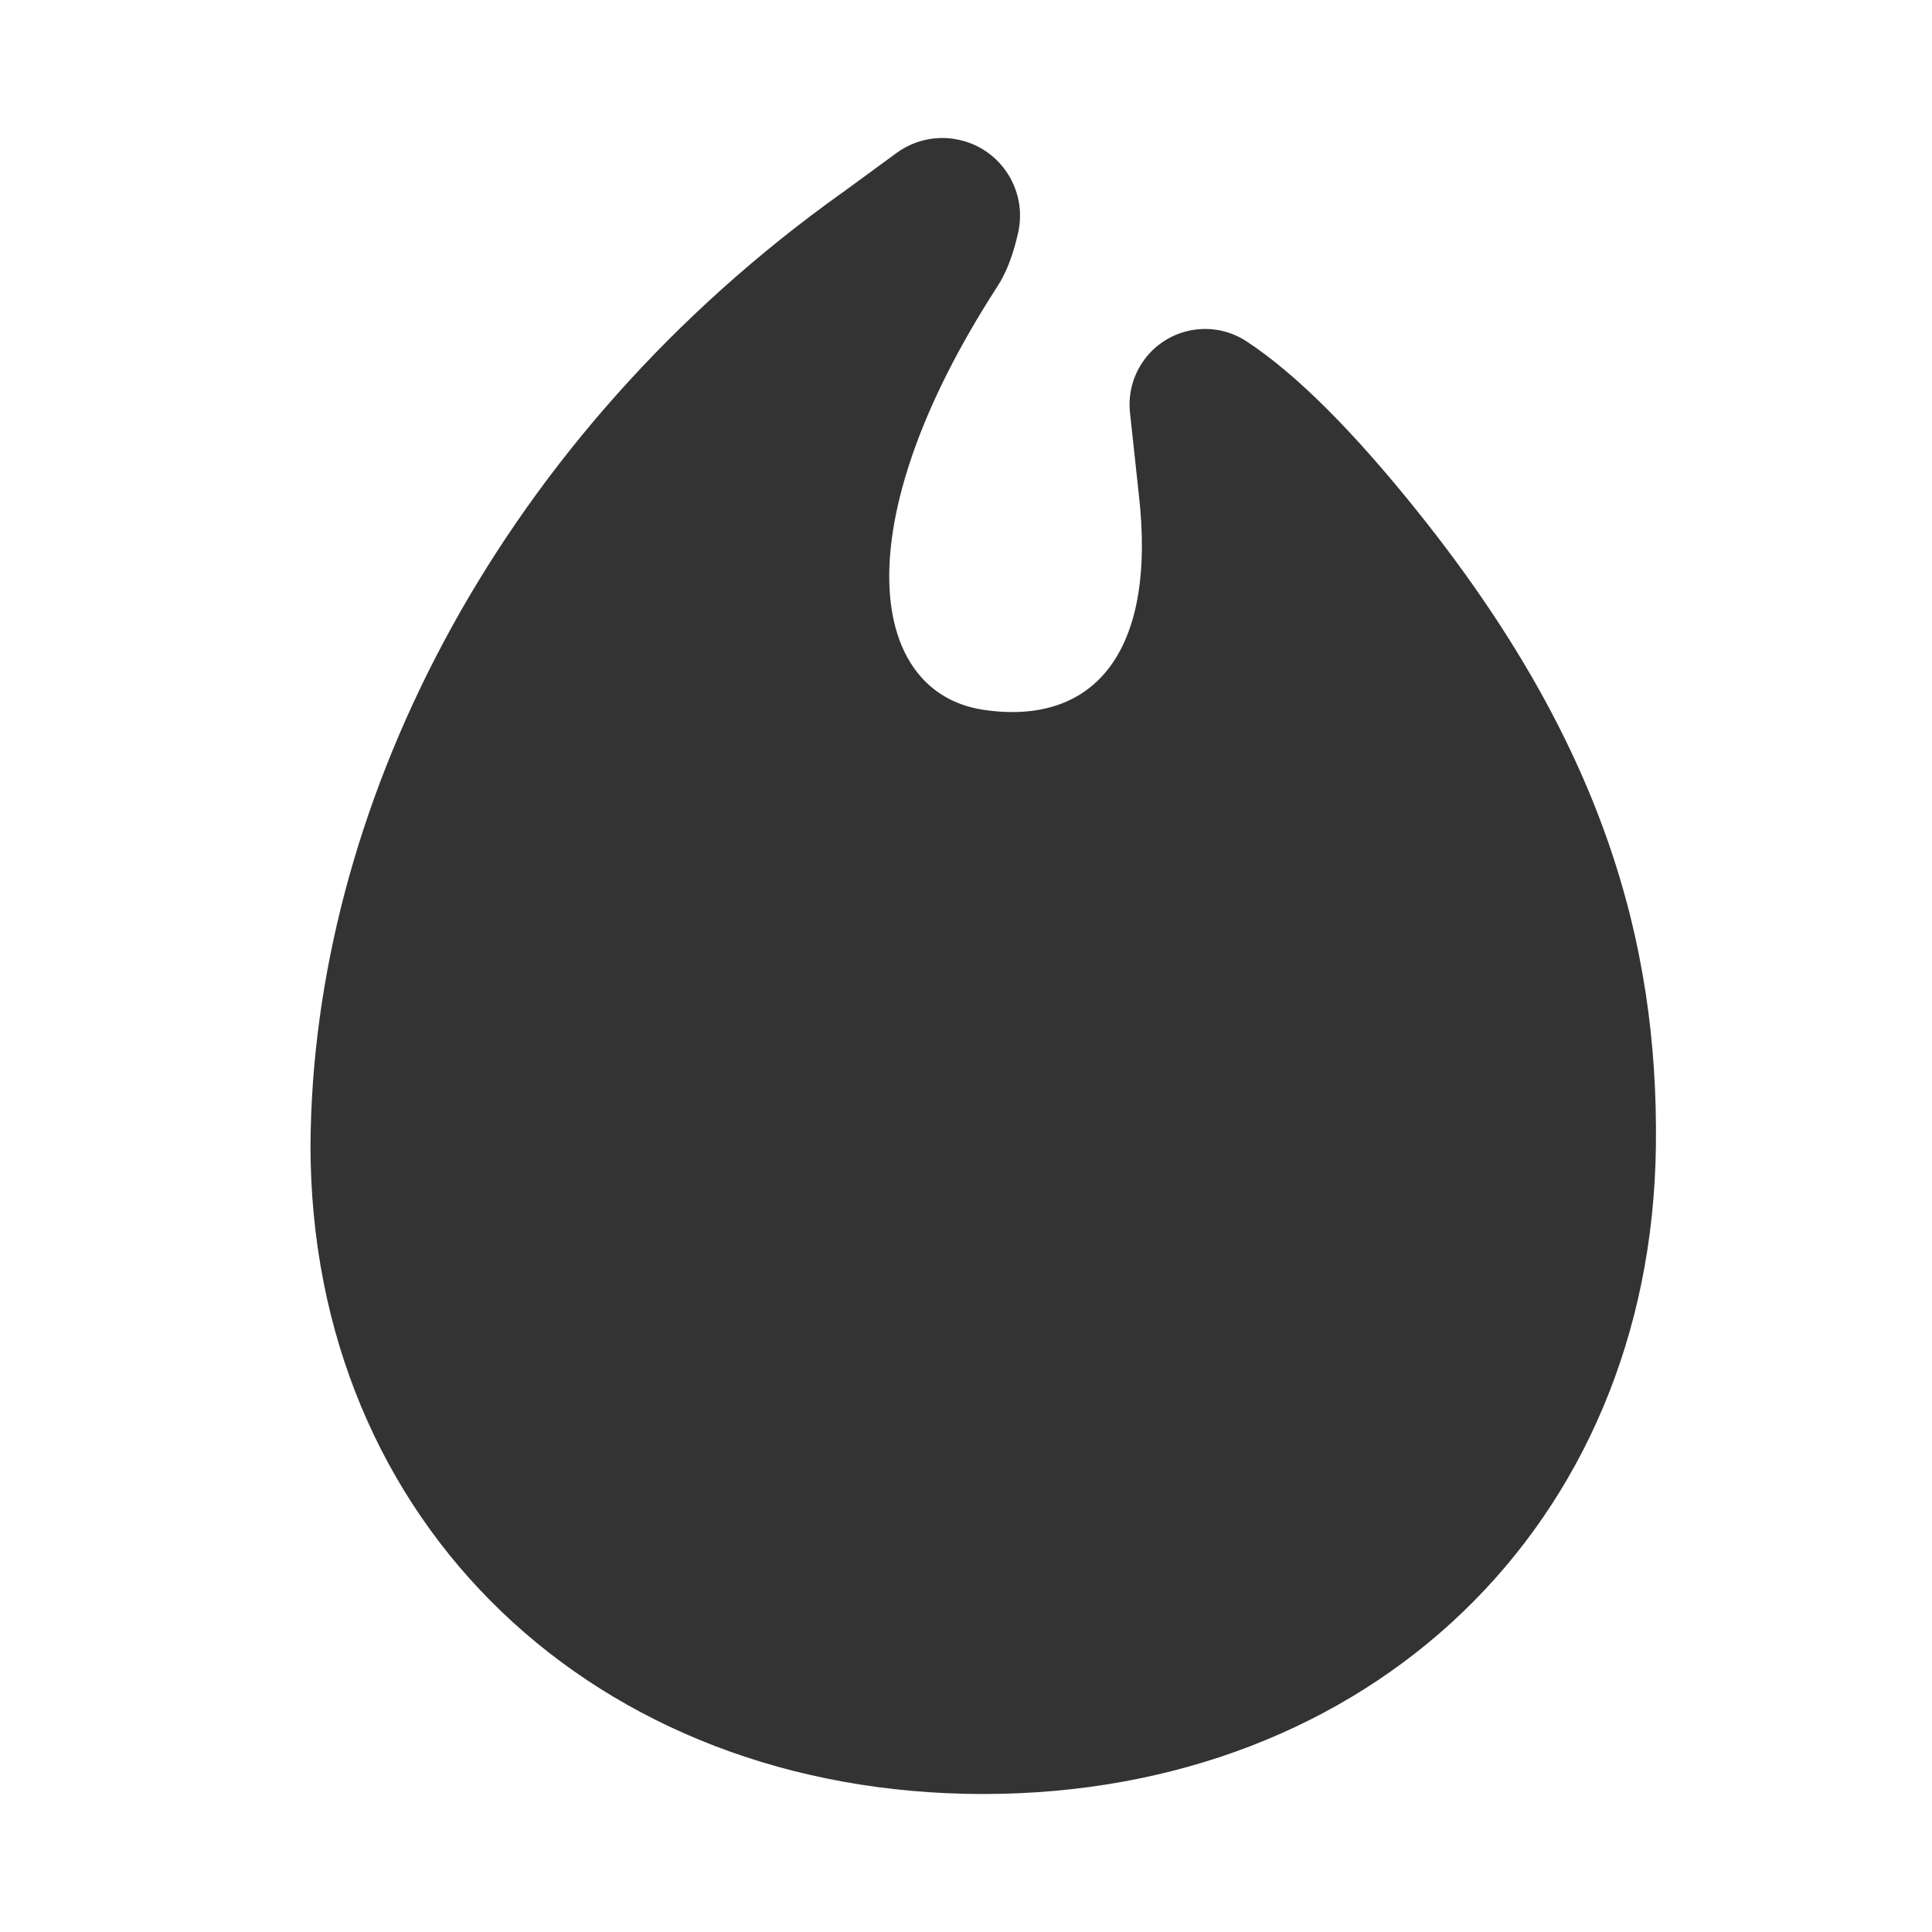<svg width="56" height="56" viewBox="0 0 56 56" fill="none" xmlns="http://www.w3.org/2000/svg">
<path d="M27.617 4.02L27.809 4.055L27.965 4.096C29.086 4.432 29.772 5.584 29.511 6.745C29.369 7.375 29.178 7.891 28.907 8.308C24.417 15.242 25.182 20.082 28.511 20.575C31.608 21.033 33.429 19.035 33.049 14.73L33.021 14.446L32.753 11.956C32.7 11.452 32.823 10.944 33.103 10.52C33.768 9.51 35.126 9.231 36.136 9.897C37.575 10.845 39.211 12.484 41.089 14.826C46.429 21.485 48.072 27.282 47.997 33.225C47.859 44.22 39.682 52 28.499 52C17.268 52 9 44.174 9 33.197C9.057 23.547 14.241 13.055 23.954 5.917L24.567 5.474L25.975 4.443C26.449 4.092 27.038 3.942 27.617 4.02Z" fill="#333333"/>
</svg>
